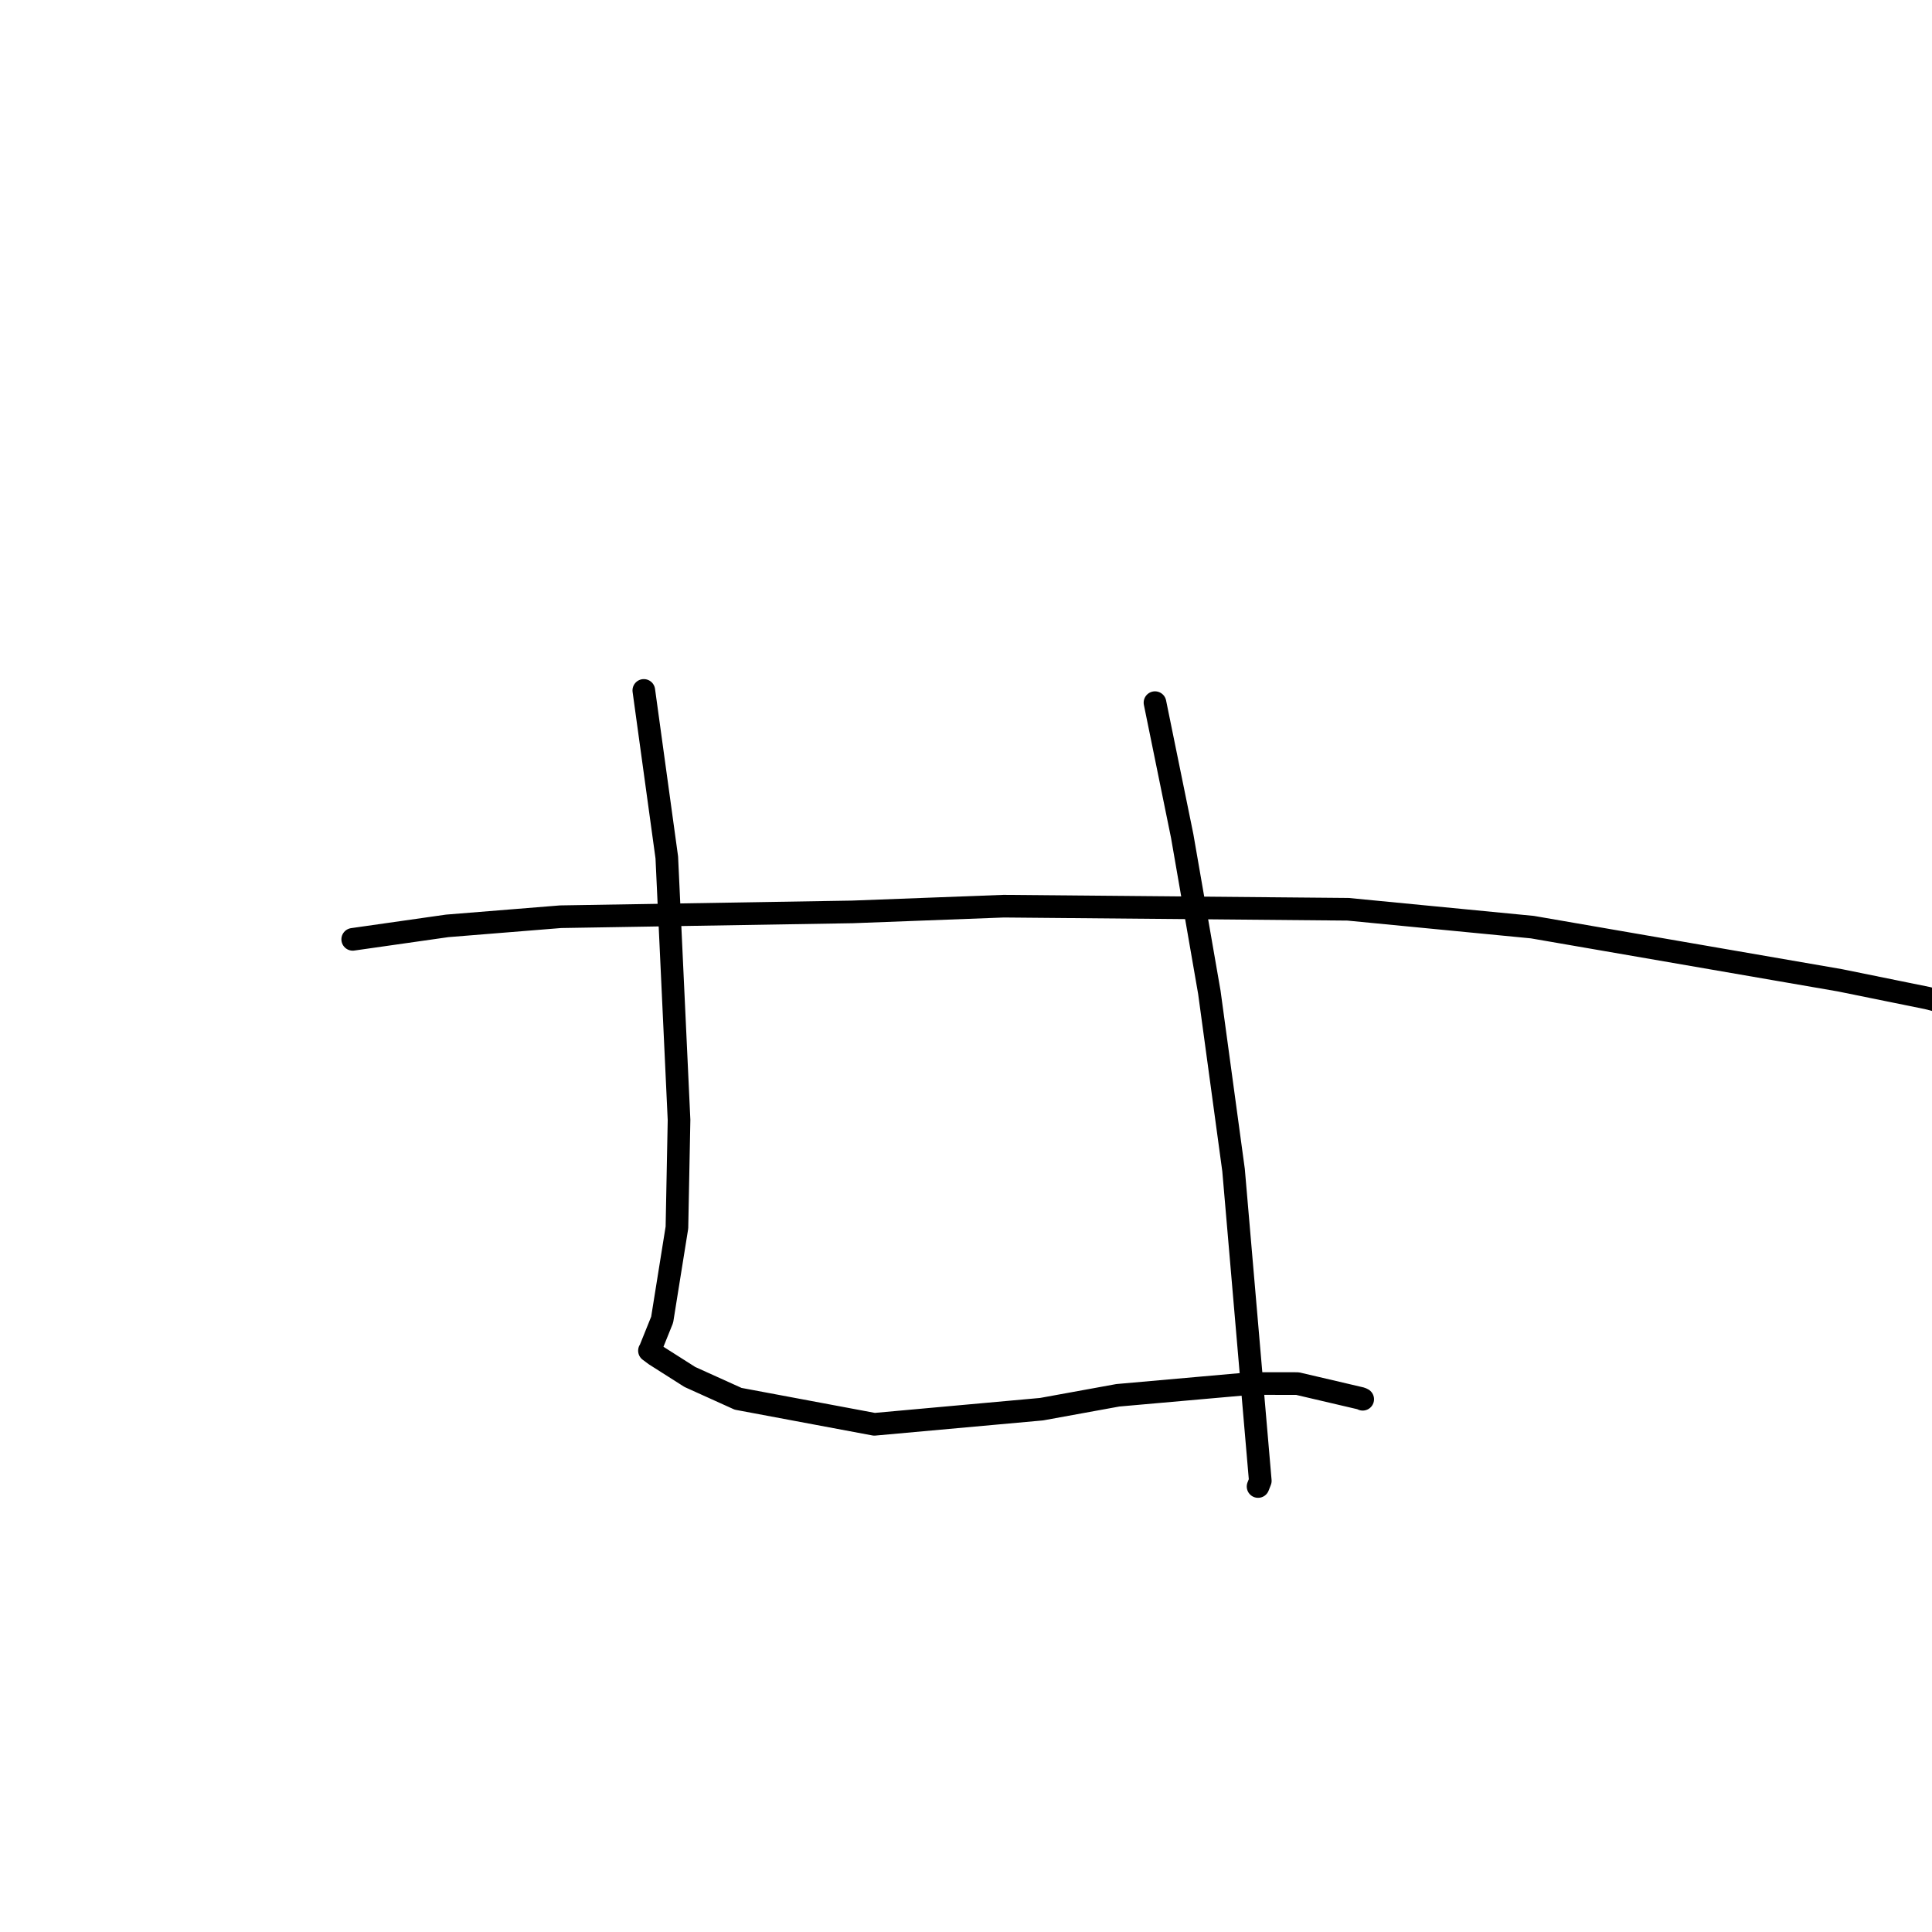 <?xml version="1.0" standalone="no"?>
    <svg width="256" height="256" xmlns="http://www.w3.org/2000/svg" version="1.1">
    <polyline stroke="black" stroke-width="3" stroke-linecap="round" fill="transparent" stroke-linejoin="round" points="46.737 124.468 59.256 122.683 74.283 121.47 112.971 120.831 133.006 120.073 178.622 120.483 203.05 122.85 243.788 129.892 255.397 132.25 262.688 134.118 296.692 131.406 296.789 130.107 " />
        <polyline stroke="black" stroke-width="3" stroke-linecap="round" fill="transparent" stroke-linejoin="round" points="85.309 91.484 88.354 113.616 89.976 148.404 89.697 162.652 87.739 174.87 86.135 178.848 86.068 178.951 86.056 178.97 86.838 179.55 91.407 182.454 97.805 185.347 115.859 188.728 138.013 186.723 148.119 184.883 165.718 183.325 171.919 183.332 180.354 185.305 180.566 185.409 " />
        <polyline stroke="black" stroke-width="3" stroke-linecap="round" fill="transparent" stroke-linejoin="round" points="153.041 93.105 156.646 110.769 160.245 131.489 163.452 155.044 166.996 196.219 166.701 196.97 " />
        </svg>